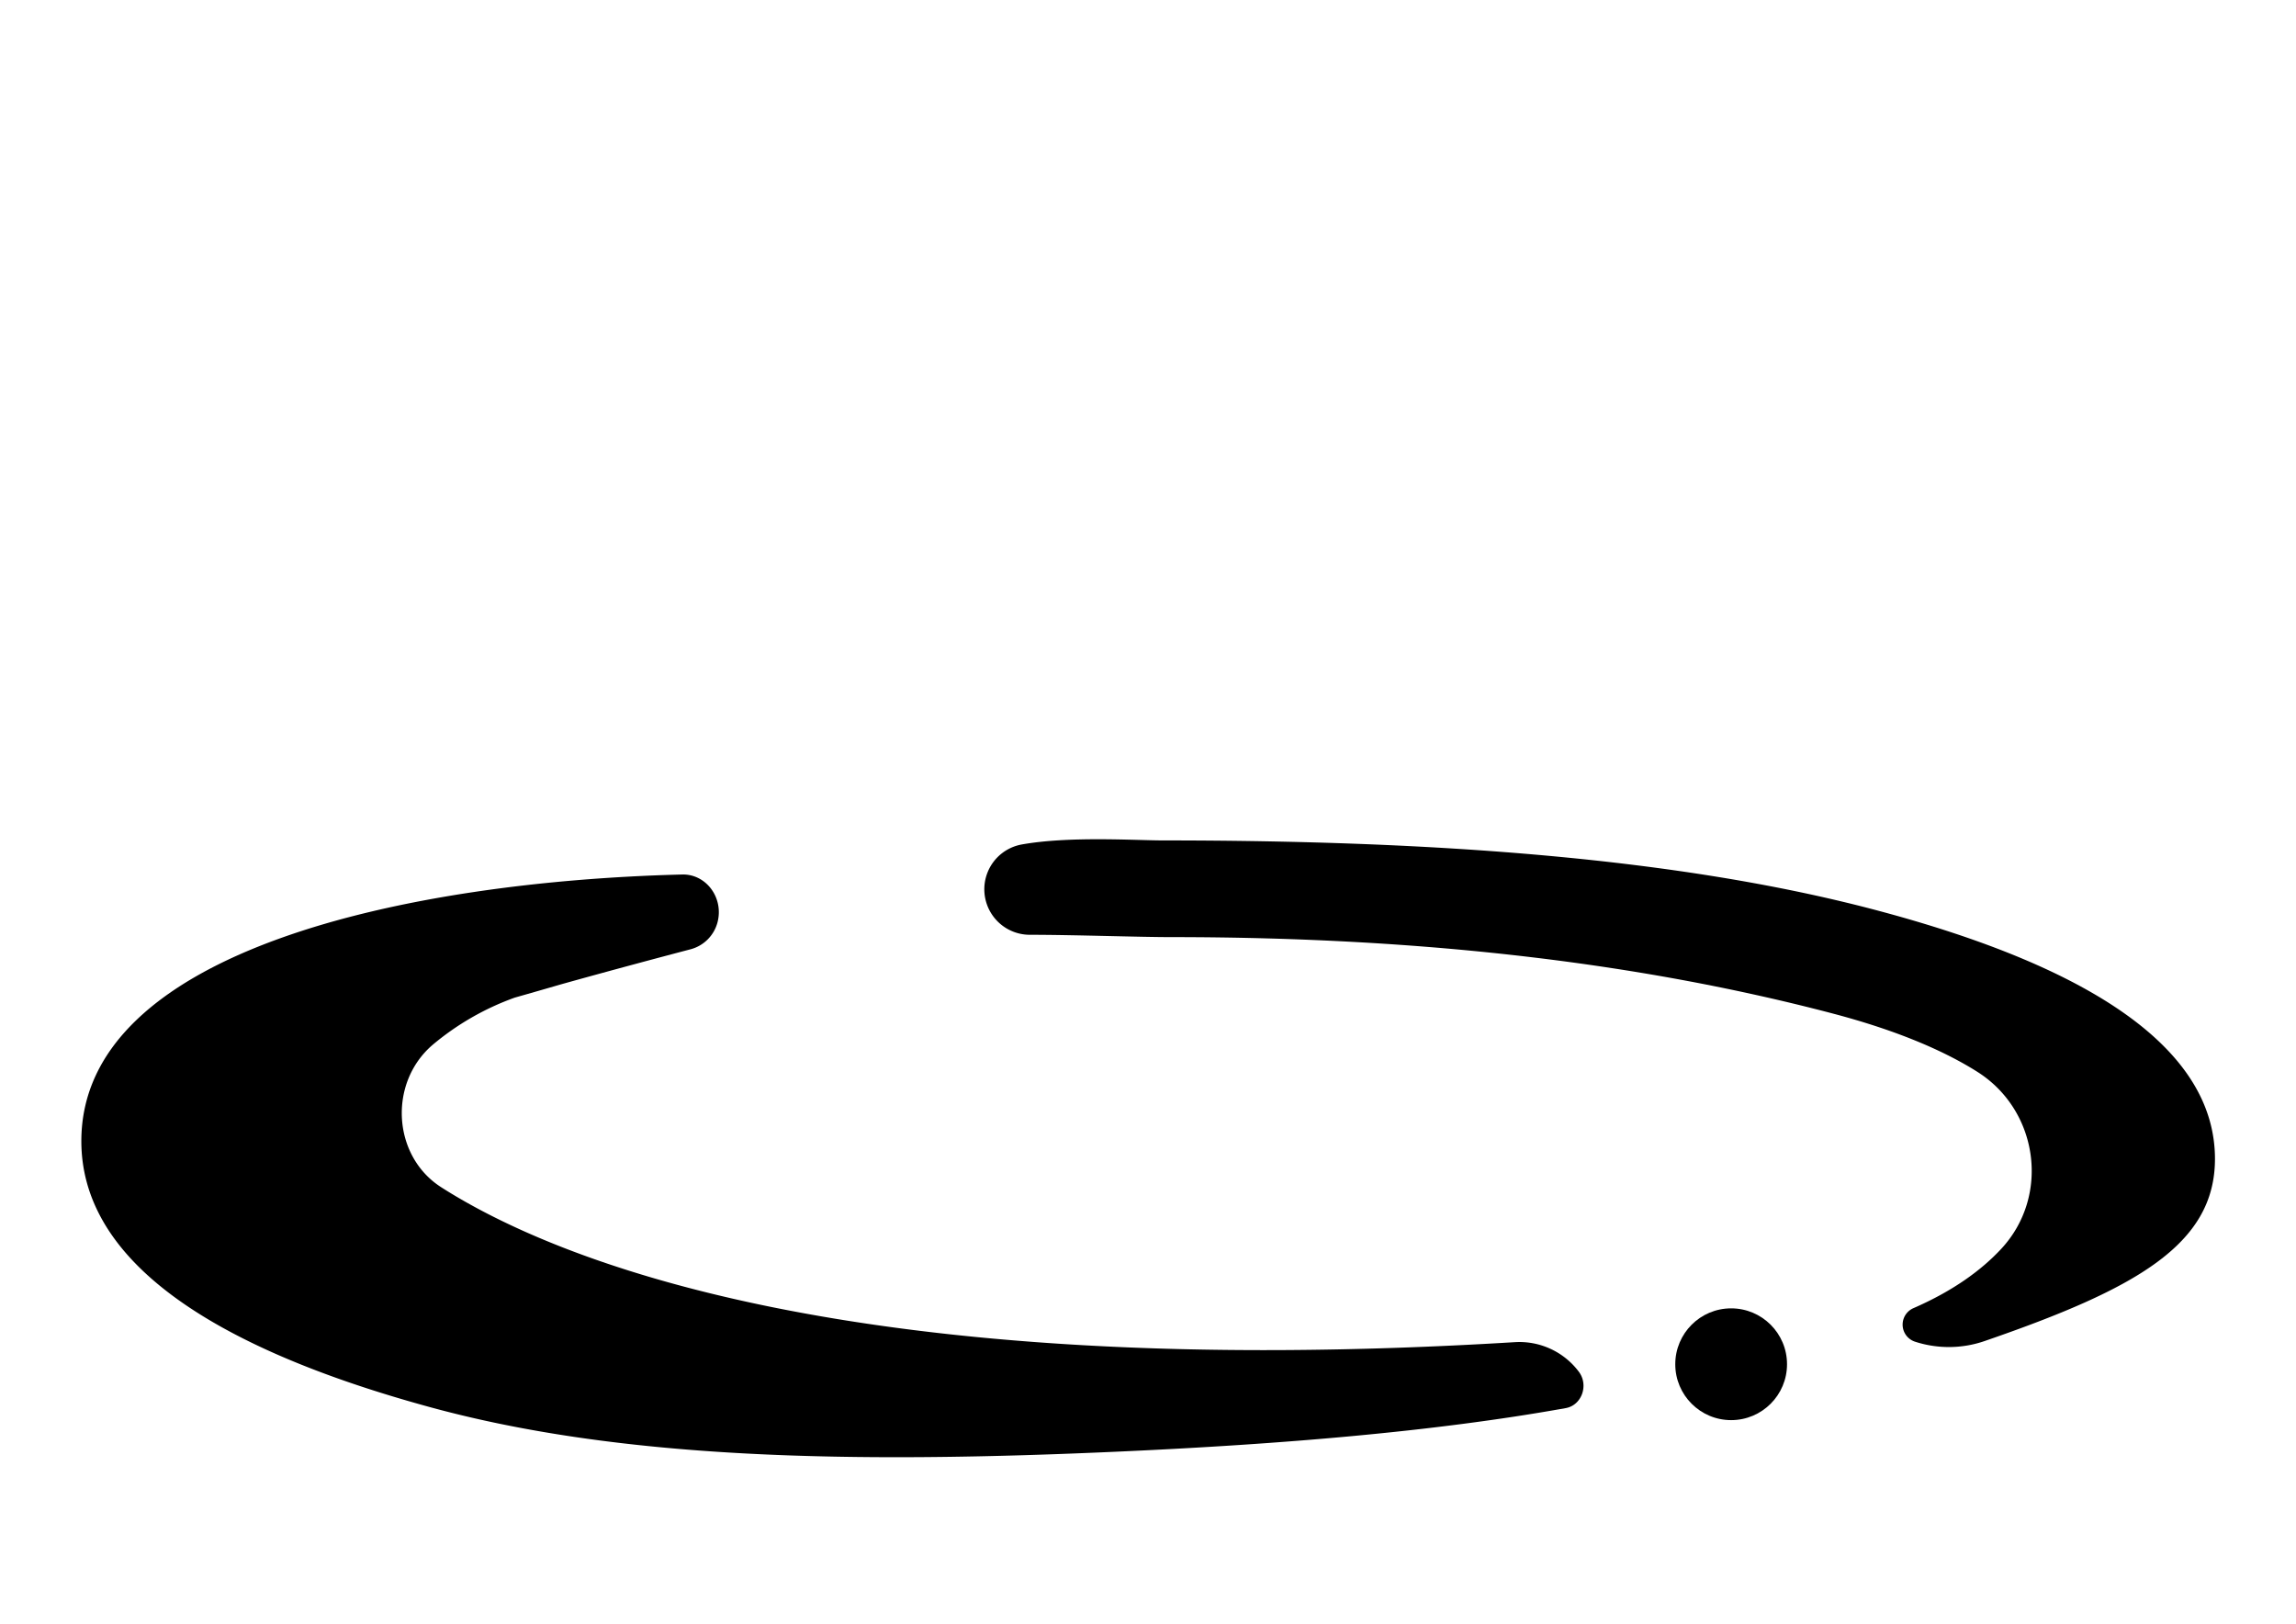 <svg xmlns="http://www.w3.org/2000/svg" viewBox="0 0 512 362" x="0px" y="0px">
    <title>effect Smooth circle</title>
    <path
        d="M426.68,291.67a4,4,0,0,0,.39,7.48,24.44,24.44,0,0,0,15.49-.15c33.59-11.58,51.37-21.44,51.37-40.61,0-23.66-25.72-42.4-76.42-55.69-43.33-11.35-97.26-15.32-158.08-15.32-6.24,0-21-1-31.63.91a10.15,10.15,0,0,0,1.86,20.13c9.79,0,24.27.52,31.61.52,58.35,0,106.36,6.26,147.3,17,15,3.94,25.31,8.58,32.32,13,13.64,8.58,16.36,27.64,5.41,39.47C442,283.05,435.73,287.73,426.68,291.67Z" />
    <circle cx="386.04" cy="304.17" r="12.46" />
    <path
        d="M250.71,323.59c34.54-1.58,68.93-4.34,98.45-9.64,3.6-.65,5.18-5.18,2.87-8.17a16.58,16.58,0,0,0-14.1-6.54c-148.69,9.07-214.56-18.58-239.54-34.53-10.85-6.93-11.83-23.16-2-31.68a59.81,59.81,0,0,1,18.4-10.6c3.53-1,7-2,10.45-3,12-3.35,22.76-6.2,28.76-7.78a8.45,8.45,0,0,0,6-6c1.44-5.48-2.54-10.8-7.86-10.67-60.83,1.53-134,16.72-134,59.45,0,25.05,25.72,44.88,76.42,58.94C137.82,325.46,190,326.38,250.71,323.59Z" />
</svg>
